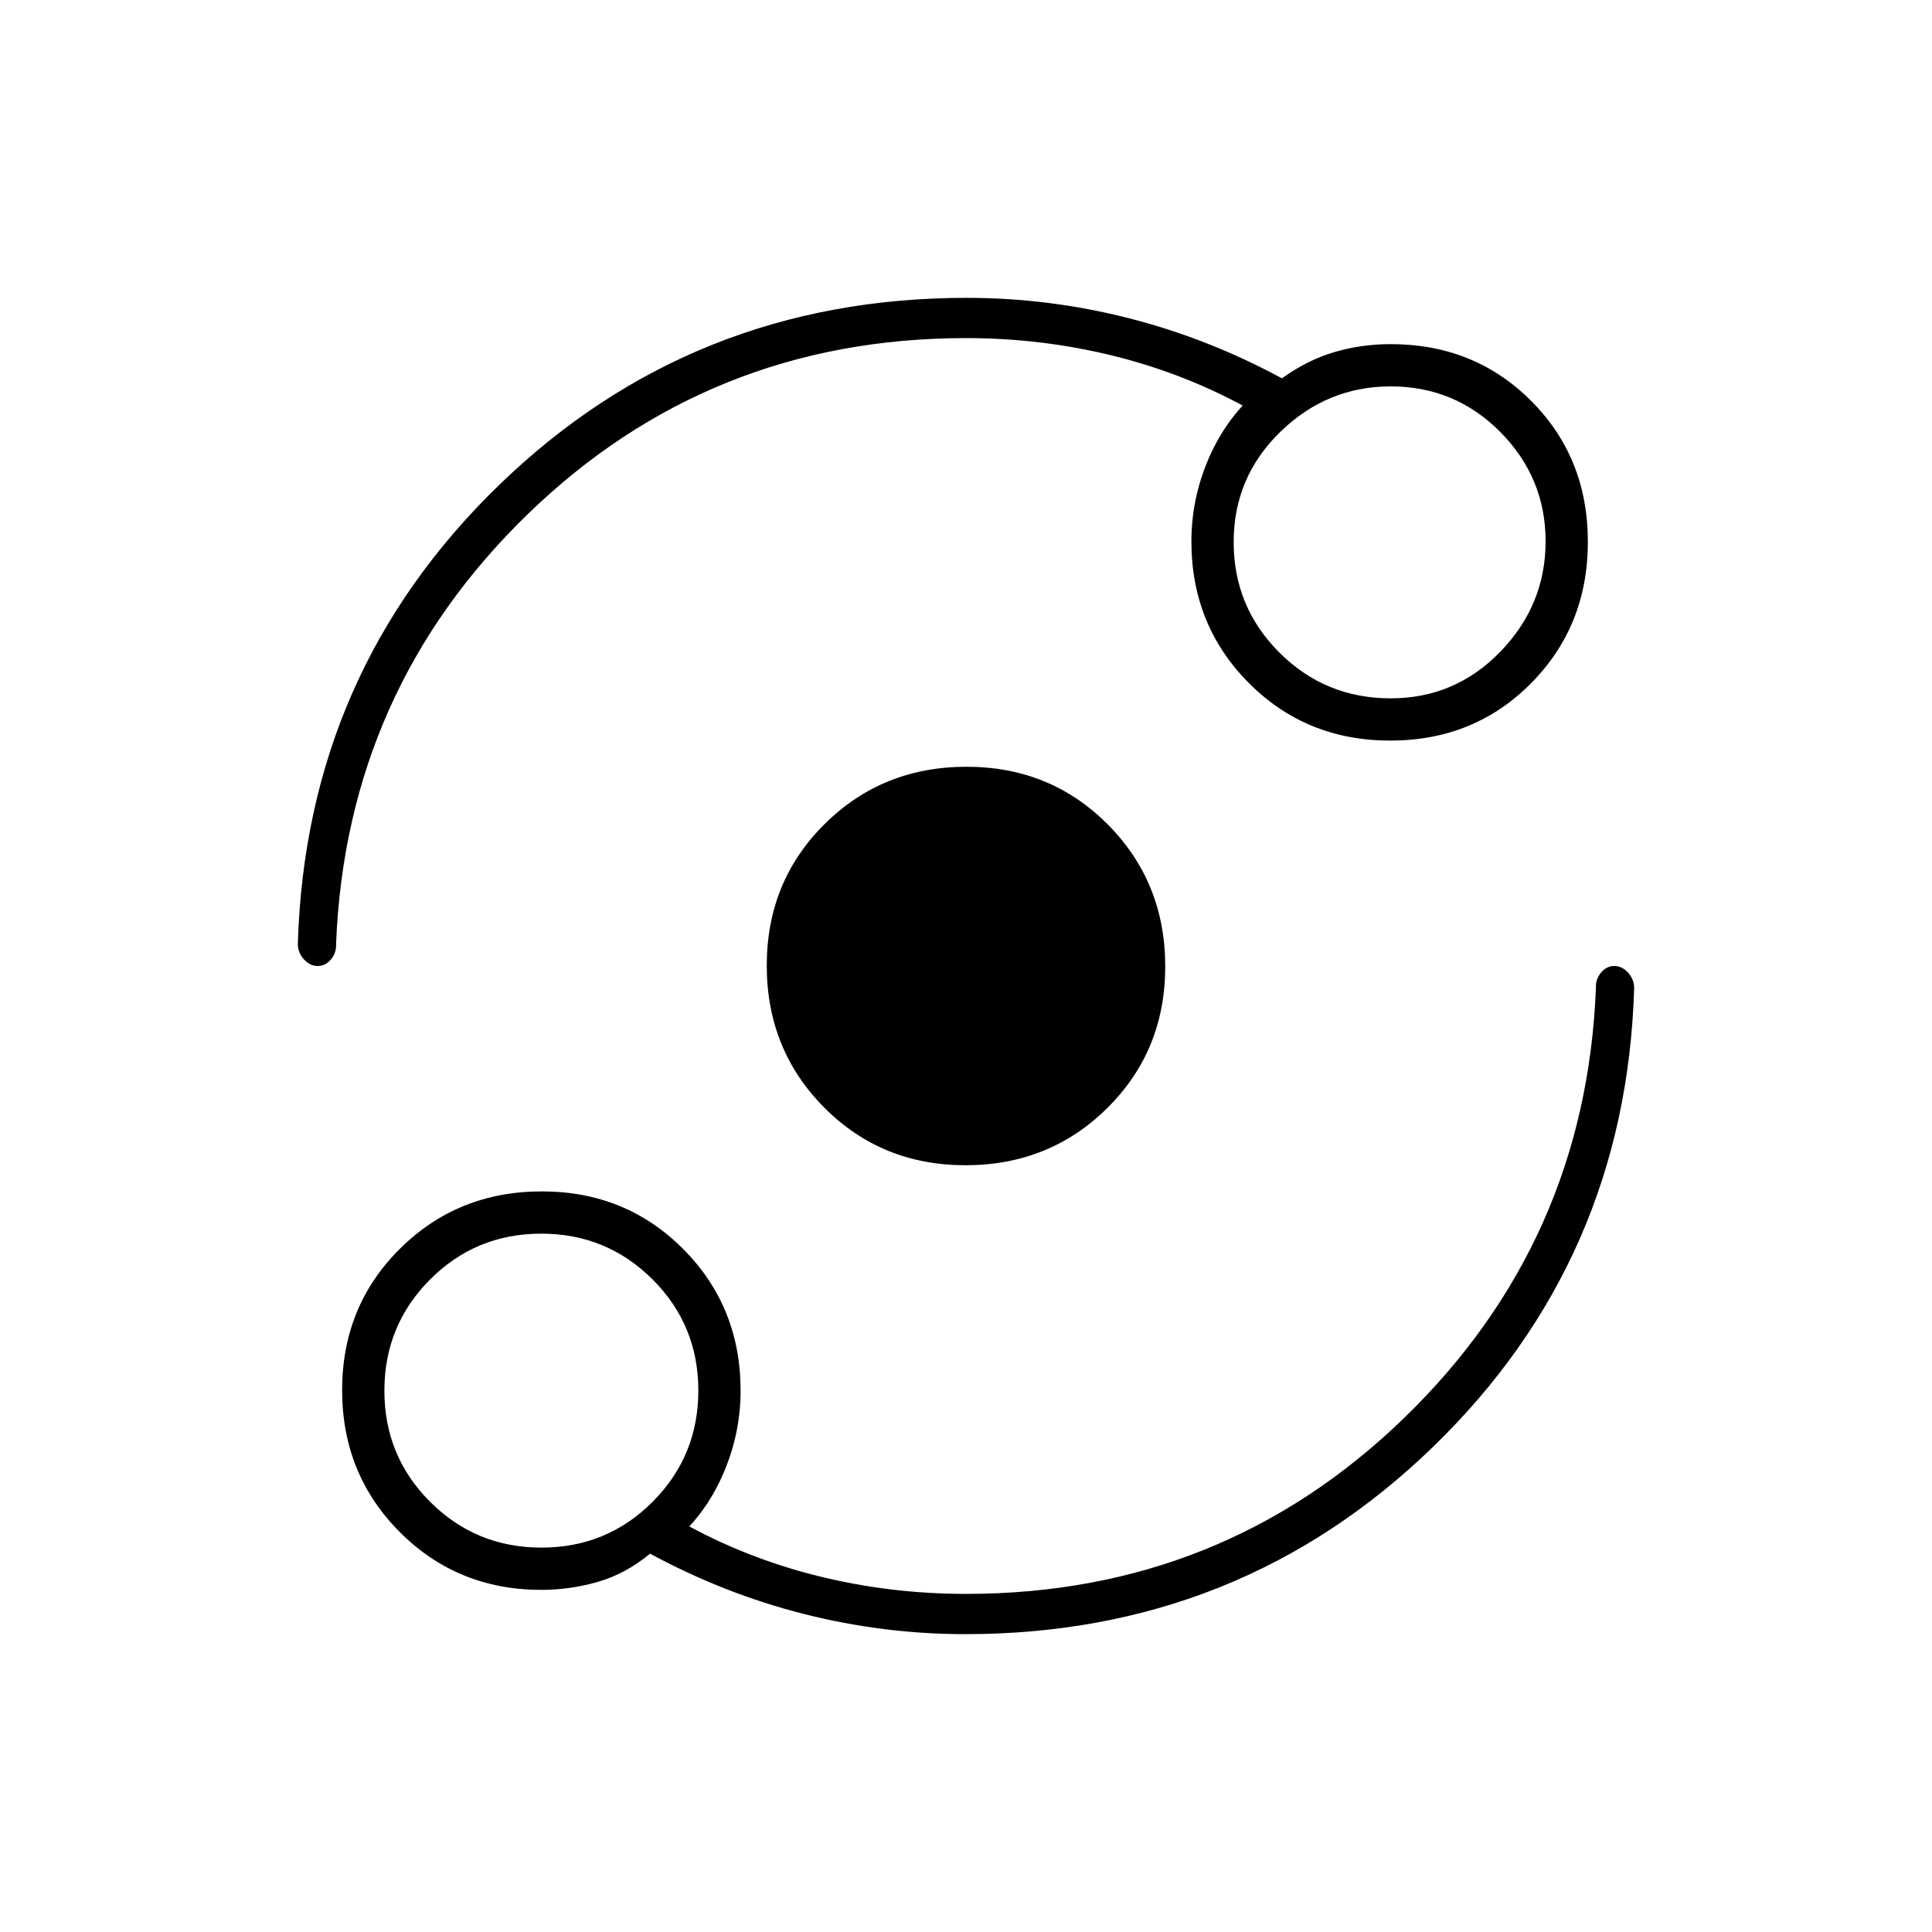 <svg xmlns="http://www.w3.org/2000/svg" height="20" viewBox="0 -960 960 960" width="20"><path d="M269-170q-41.69 0-70.34-28.72Q170-227.44 170-269.22t28.72-70.28q28.72-28.5 70.5-28.5t70.28 28.66Q368-310.69 368-269q0 20.6-8 39.8-8 19.2-22 32.2v-7q32 18 68 27t74 9q127.56 0 217.78-87.5T793-469q-.23-4.34 2.5-7.67 2.74-3.33 6.62-3.33t6.88 3.33q3 3.33 3 7.67-4 135-100 228t-232.34 93q-40.57 0-80.11-10Q360-168 323-188q-12 10-25.87 14-13.87 4-28.13 4Zm.06-21q32.52 0 55.23-22.77Q347-236.53 347-269.06q0-32.52-22.77-55.23Q301.47-347 268.94-347q-32.52 0-55.23 22.77Q191-301.47 191-268.94q0 32.52 22.77 55.23Q236.53-191 269.06-191Zm210.72-190q-41.78 0-70.28-28.72t-28.5-70.5q0-41.78 28.72-70.28t70.5-28.5q41.78 0 70.28 28.72t28.5 70.5q0 41.78-28.72 70.28t-70.5 28.5Zm.22-411q-127.56 0-217.78 87.5T167-491q.23 4.34-2.5 7.67-2.74 3.33-6.62 3.33t-6.88-3.33q-3-3.33-3-7.67 4-135 100-228t232.34-93q40.57 0 80.11 10Q600-792 637-772q12.43-9 25.9-13 13.48-4 28.1-4 41.69 0 69.84 28.22 28.16 28.22 28.16 70t-28.22 70.28q-28.22 28.5-70 28.5t-70.28-28.66Q592-649.31 592-691q0-20.6 8-39.8 8-19.2 22-32.2v7q-32-18-68-27t-74-9Zm211 179q32.08 0 54.54-23.21T768-691q0-31.58-22.46-54.29T691-768q-31.58 0-54.79 22.56T613-690.65q0 32.23 22.75 54.94T691-613ZM269-269Zm422-422Z"/></svg>